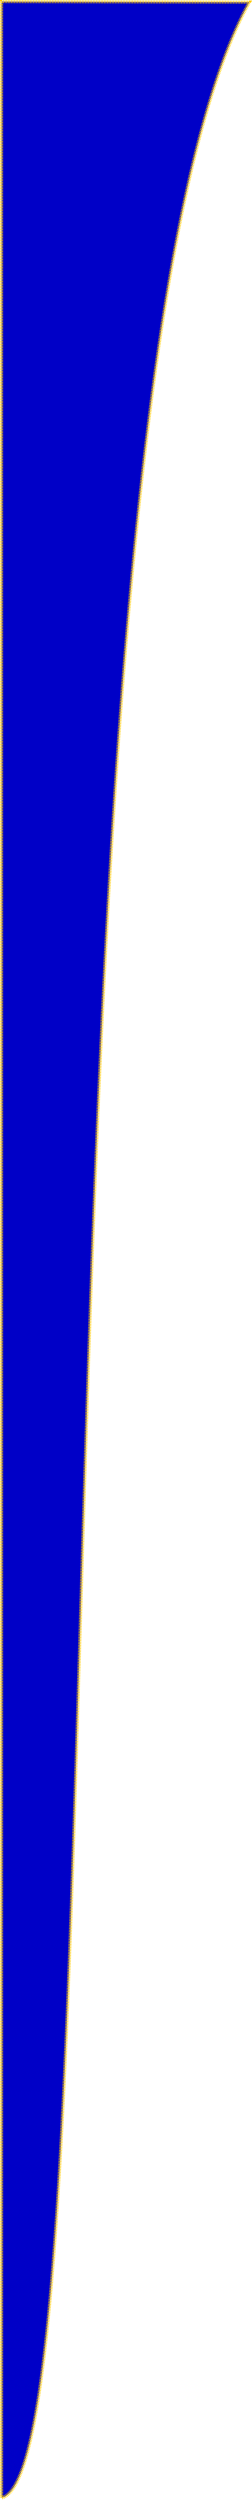 <?xml version="1.0" encoding="UTF-8" standalone="no"?>
<!-- Created with Inkscape (http://www.inkscape.org/) -->

<svg
   width="100.824mm"
   height="1000.217mm"
   viewBox="0 0 100.824 1000.217"
   version="1.1"
   id="svg1"
   inkscape:version="1.3.2 (091e20e, 2023-11-25, custom)"
   sodipodi:docname="Disegno_blue_inverso_lungo.svg"
   xmlns:inkscape="http://www.inkscape.org/namespaces/inkscape"
   xmlns:sodipodi="http://sodipodi.sourceforge.net/DTD/sodipodi-0.dtd"
   xmlns="http://www.w3.org/2000/svg"
   xmlns:svg="http://www.w3.org/2000/svg"
   xmlns:rdf="http://www.w3.org/1999/02/22-rdf-syntax-ns#"
   xmlns:cc="http://creativecommons.org/ns#"
   xmlns:dc="http://purl.org/dc/elements/1.1/">
  <title
     id="title1">esse_blue</title>
  <sodipodi:namedview
     id="namedview1"
     pagecolor="#ffffff"
     bordercolor="#000000"
     borderopacity="0.25"
     inkscape:showpageshadow="2"
     inkscape:pageopacity="0.0"
     inkscape:pagecheckerboard="0"
     inkscape:deskcolor="#d1d1d1"
     inkscape:document-units="mm"
     showguides="false"
     inkscape:zoom="0.4894542"
     inkscape:cx="-2.0430921"
     inkscape:cy="235.97714"
     inkscape:window-width="1920"
     inkscape:window-height="991"
     inkscape:window-x="-9"
     inkscape:window-y="-9"
     inkscape:window-maximized="1"
     inkscape:current-layer="layer1" />
  <defs
     id="defs1" />
  <g
     inkscape:label="Livello 1"
     inkscape:groupmode="layer"
     id="layer1"
     transform="translate(0.502,0.706)">
    <path
       style="fill:#0000c7;fill-rule:evenodd;stroke:#ffcb00;stroke-width:1.261;stroke-dasharray:0.315, 0.315;stroke-dashoffset:1.261;paint-order:stroke fill markers;fill-opacity:1"
       d="m 0.128,-0.076 99.139,0.227 C 9.799,162.724 49.118,986.582 0.14,998.652 Z"
       id="path1"
       sodipodi:nodetypes="cccc" />
  </g>
</svg>
